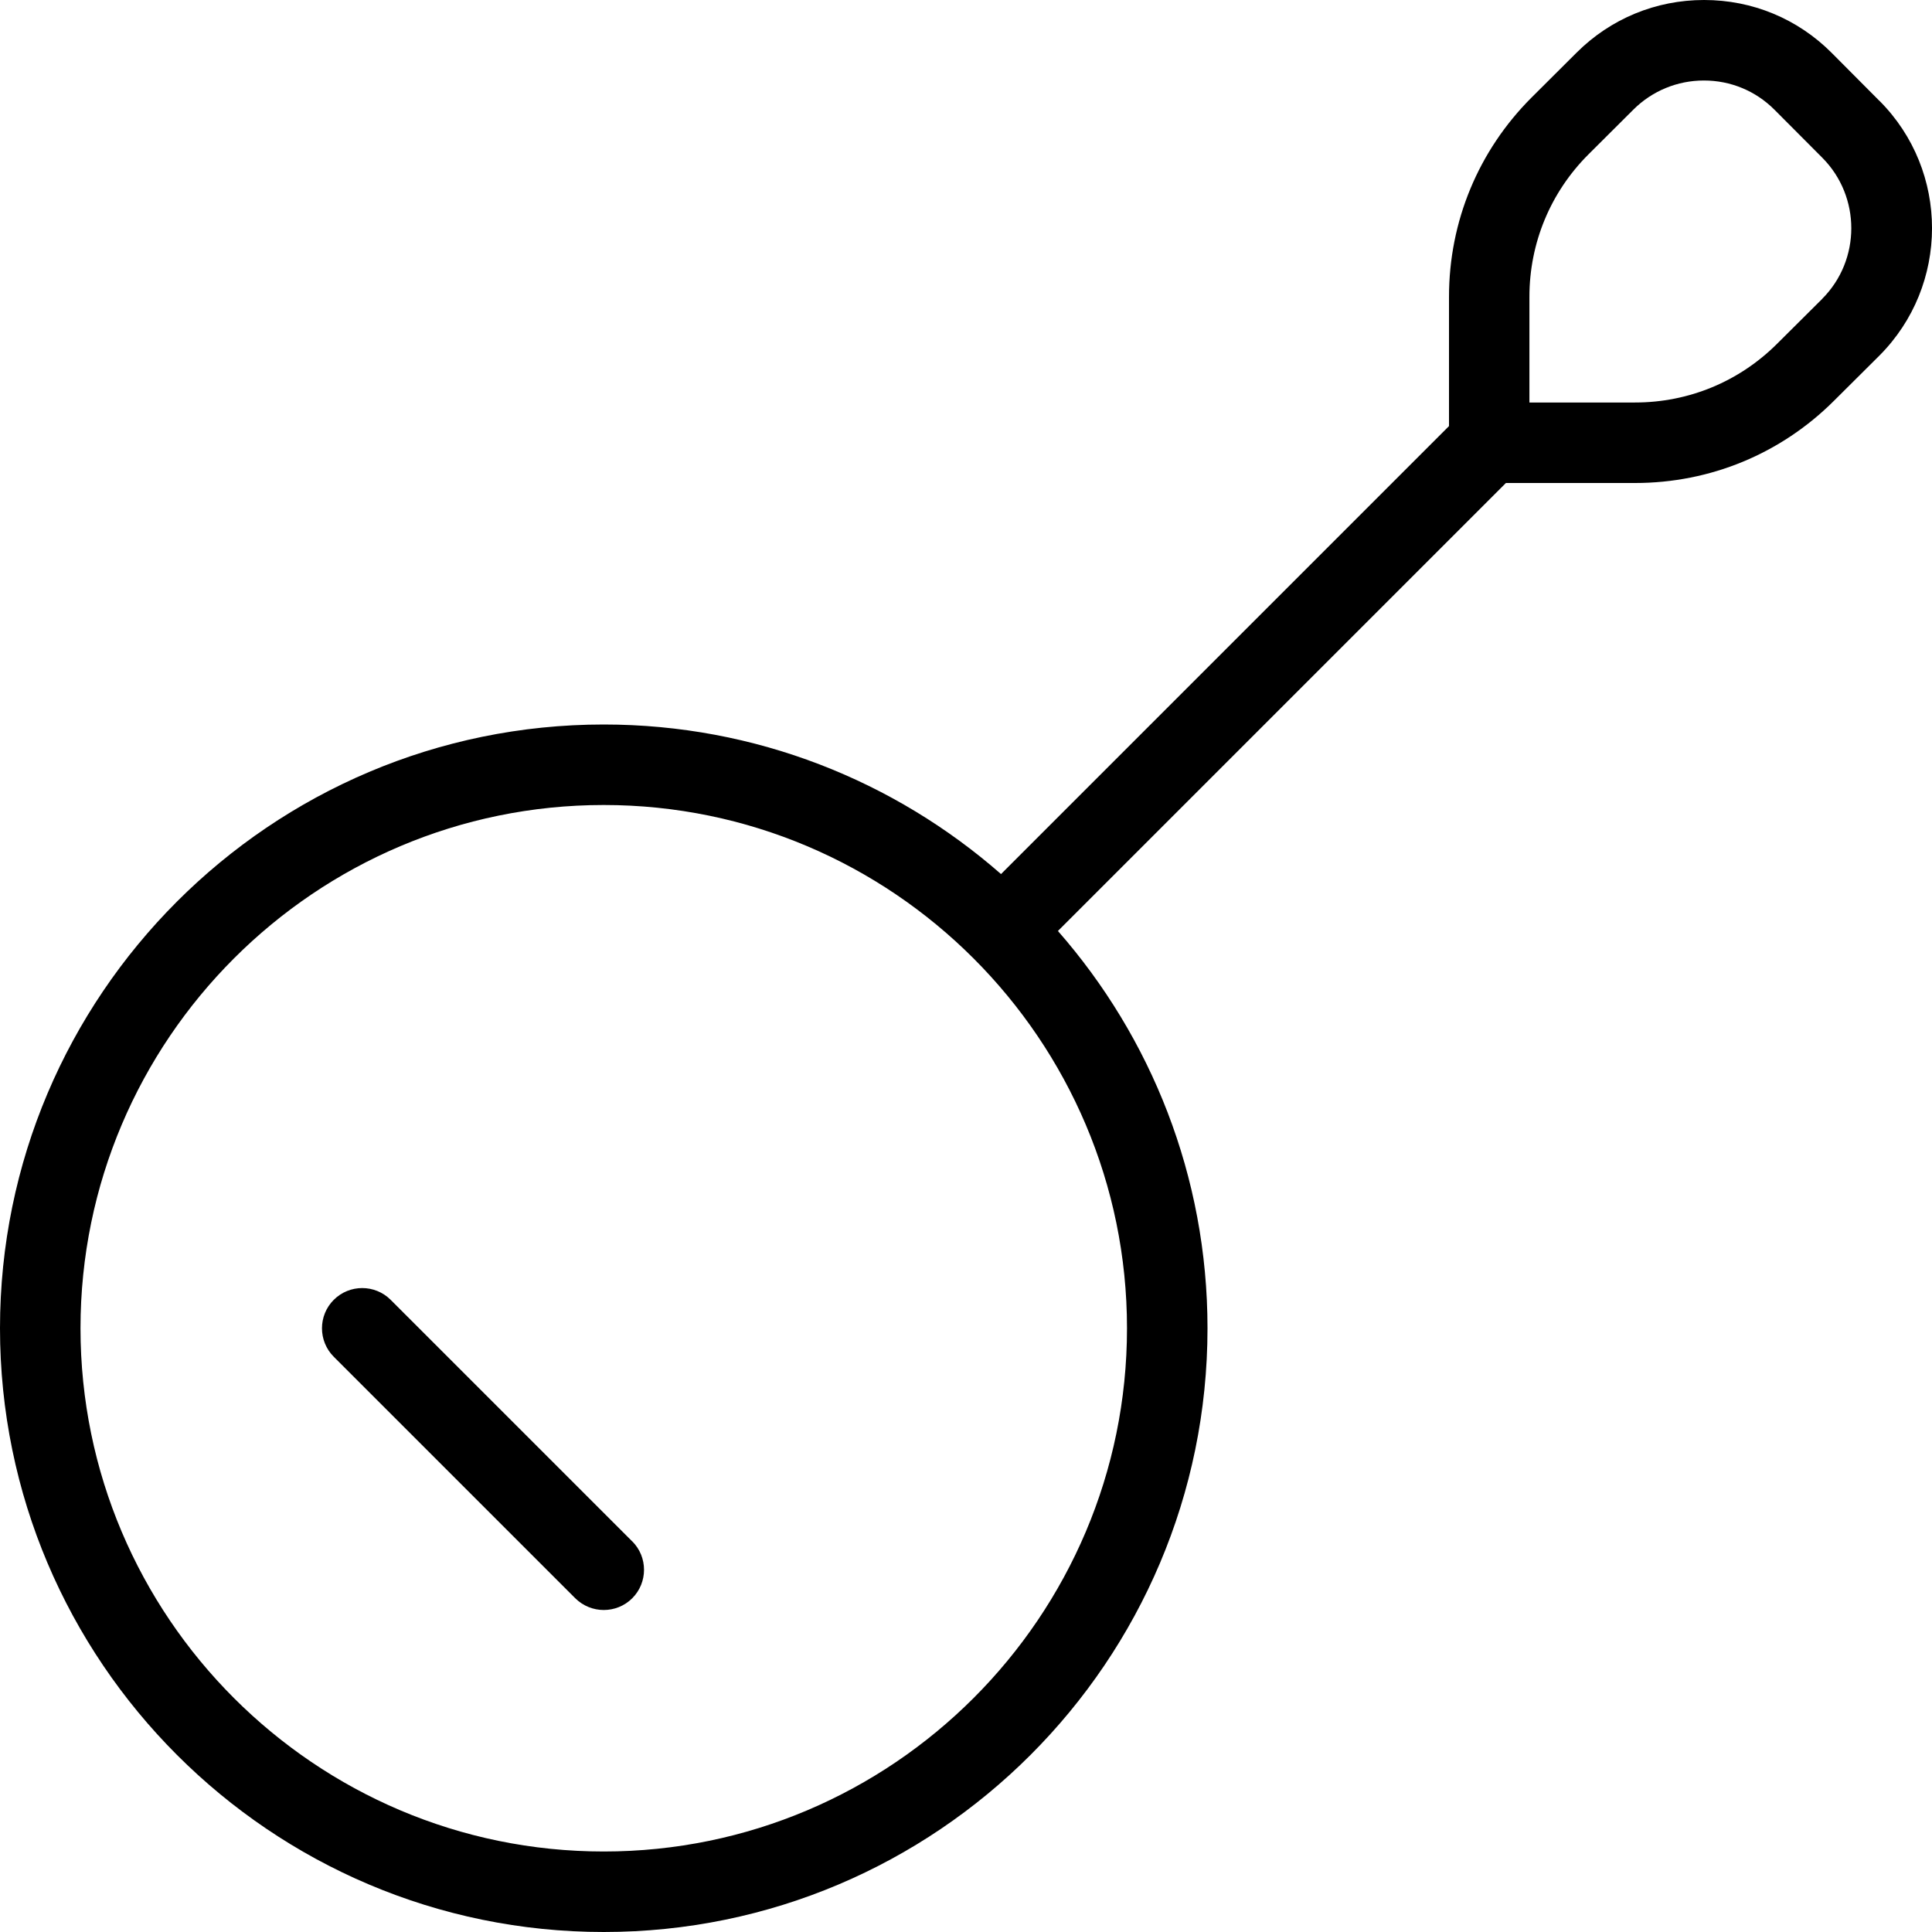 <?xml version="1.0" encoding="UTF-8"?>
<svg xmlns="http://www.w3.org/2000/svg" id="Layer_1" data-name="Layer 1" viewBox="0 0 24 24" width="512" height="512"><path d="m23.346,1.252l-.592-.595c-.423-.424-.985-.657-1.584-.657h-.002c-.598,0-1.16.232-1.583.654l-.558.556c-.662.661-1.027,1.541-1.027,2.477v1.606l-5.565,5.565c-1.32-1.156-3.047-1.858-4.935-1.858-4.136,0-7.5,3.364-7.5,7.5s3.364,7.5,7.5,7.5,7.5-3.364,7.5-7.5c0-1.888-.702-3.616-1.858-4.935l5.565-5.565h1.604c.934,0,1.812-.363,2.472-1.022l.561-.558c.874-.874.875-2.295.003-3.168ZM7.5,23c-3.584,0-6.5-2.916-6.5-6.5s2.916-6.5,6.5-6.5,6.5,2.916,6.5,6.5-2.916,6.5-6.5,6.5ZM22.637,3.712l-.561.558c-.472.471-1.099.73-1.766.73h-1.311v-1.313c0-.668.261-1.297.733-1.769l.558-.556c.234-.233.546-.362.877-.362h0c.331,0,.643.129.876.363l.593.595c.482.483.482,1.271,0,1.754Zm-14.783,15.435c.195.195.195.512,0,.707-.098.098-.226.146-.354.146s-.256-.049-.354-.146l-3-3c-.195-.195-.195-.512,0-.707s.512-.195.707,0l3,3Z"/></svg>
